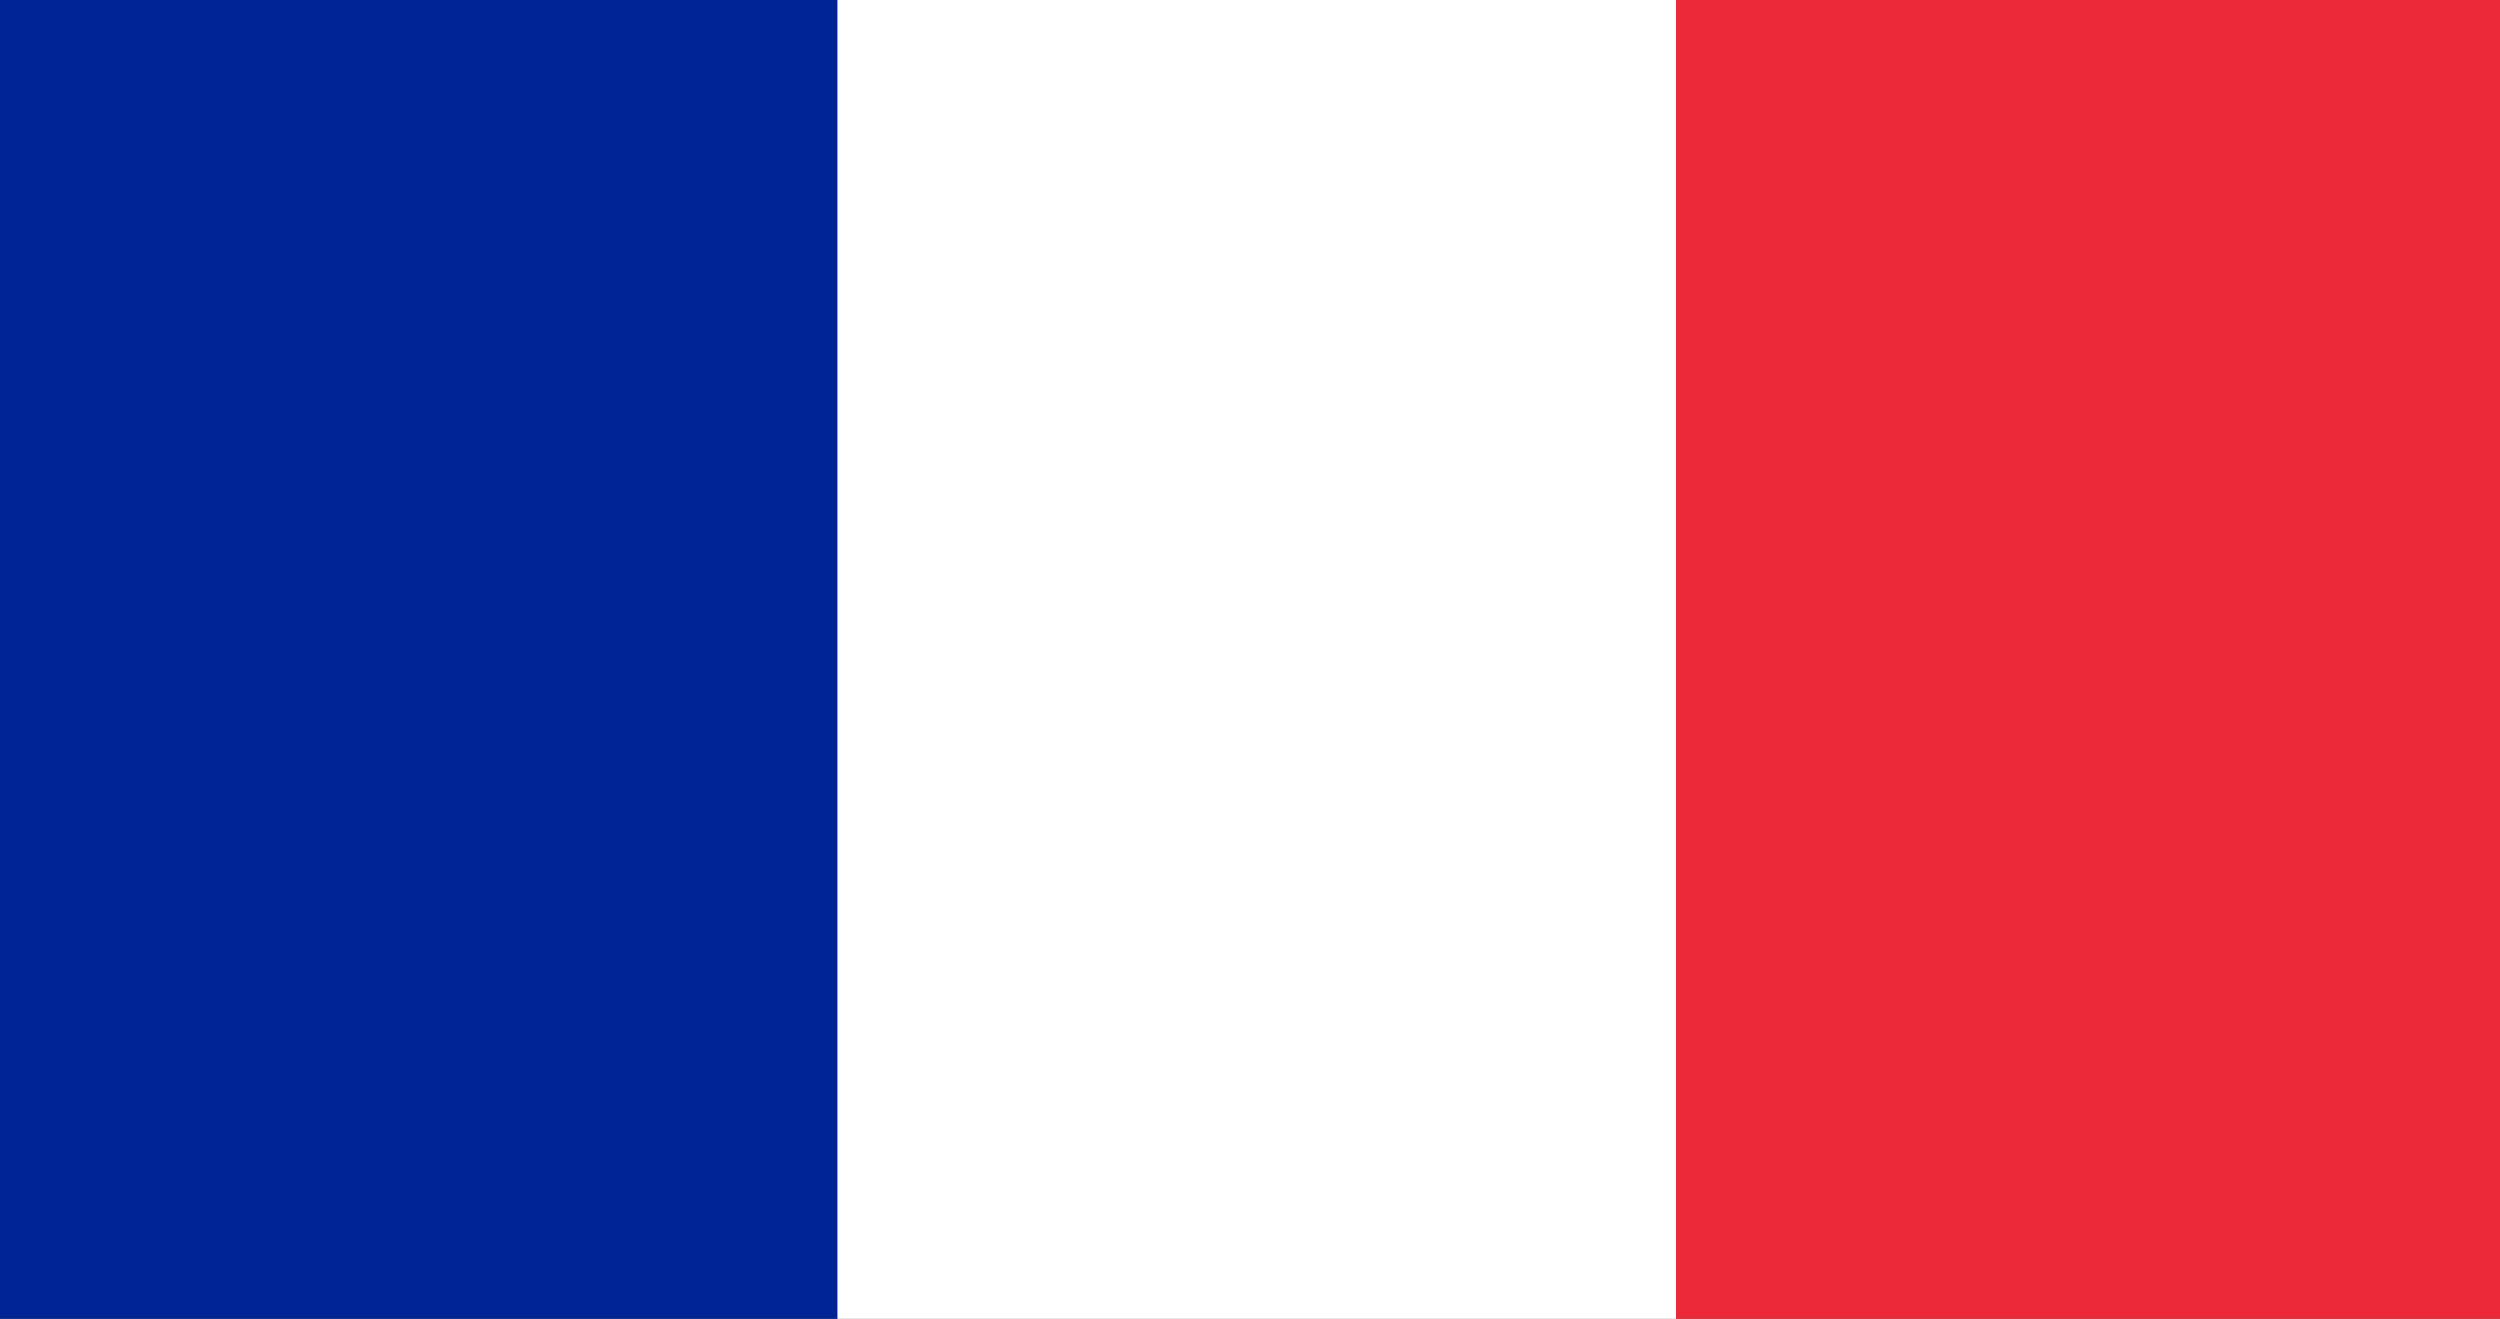 <svg xmlns="http://www.w3.org/2000/svg" width="30.262" height="15.968" viewBox="0 0 30.262 15.968">
    <rect x="0" y="0" width="30.262" height="15.968" fill="#808080" stroke="none"/>
    <g>
        <g>
            <path fill="#002395" d="M0-1400v15.968h10.139V-1400H0" transform="translate(0 1399.997) translate(0 -1399.997) translate(0 1399.996)"/>
            <path fill="#fff" d="M888.919-1400v15.968h10.149V-1400h-10.149" transform="translate(0 1399.997) translate(0 -1399.997) translate(-878.781 1399.996)"/>
            <path fill="#ed2939" d="M1788.757-1400h-9.975v15.968h9.975V-1400" transform="translate(0 1399.997) translate(0 -1399.997) translate(-1758.494 1399.996)"/>
        </g>
    </g>
</svg>
